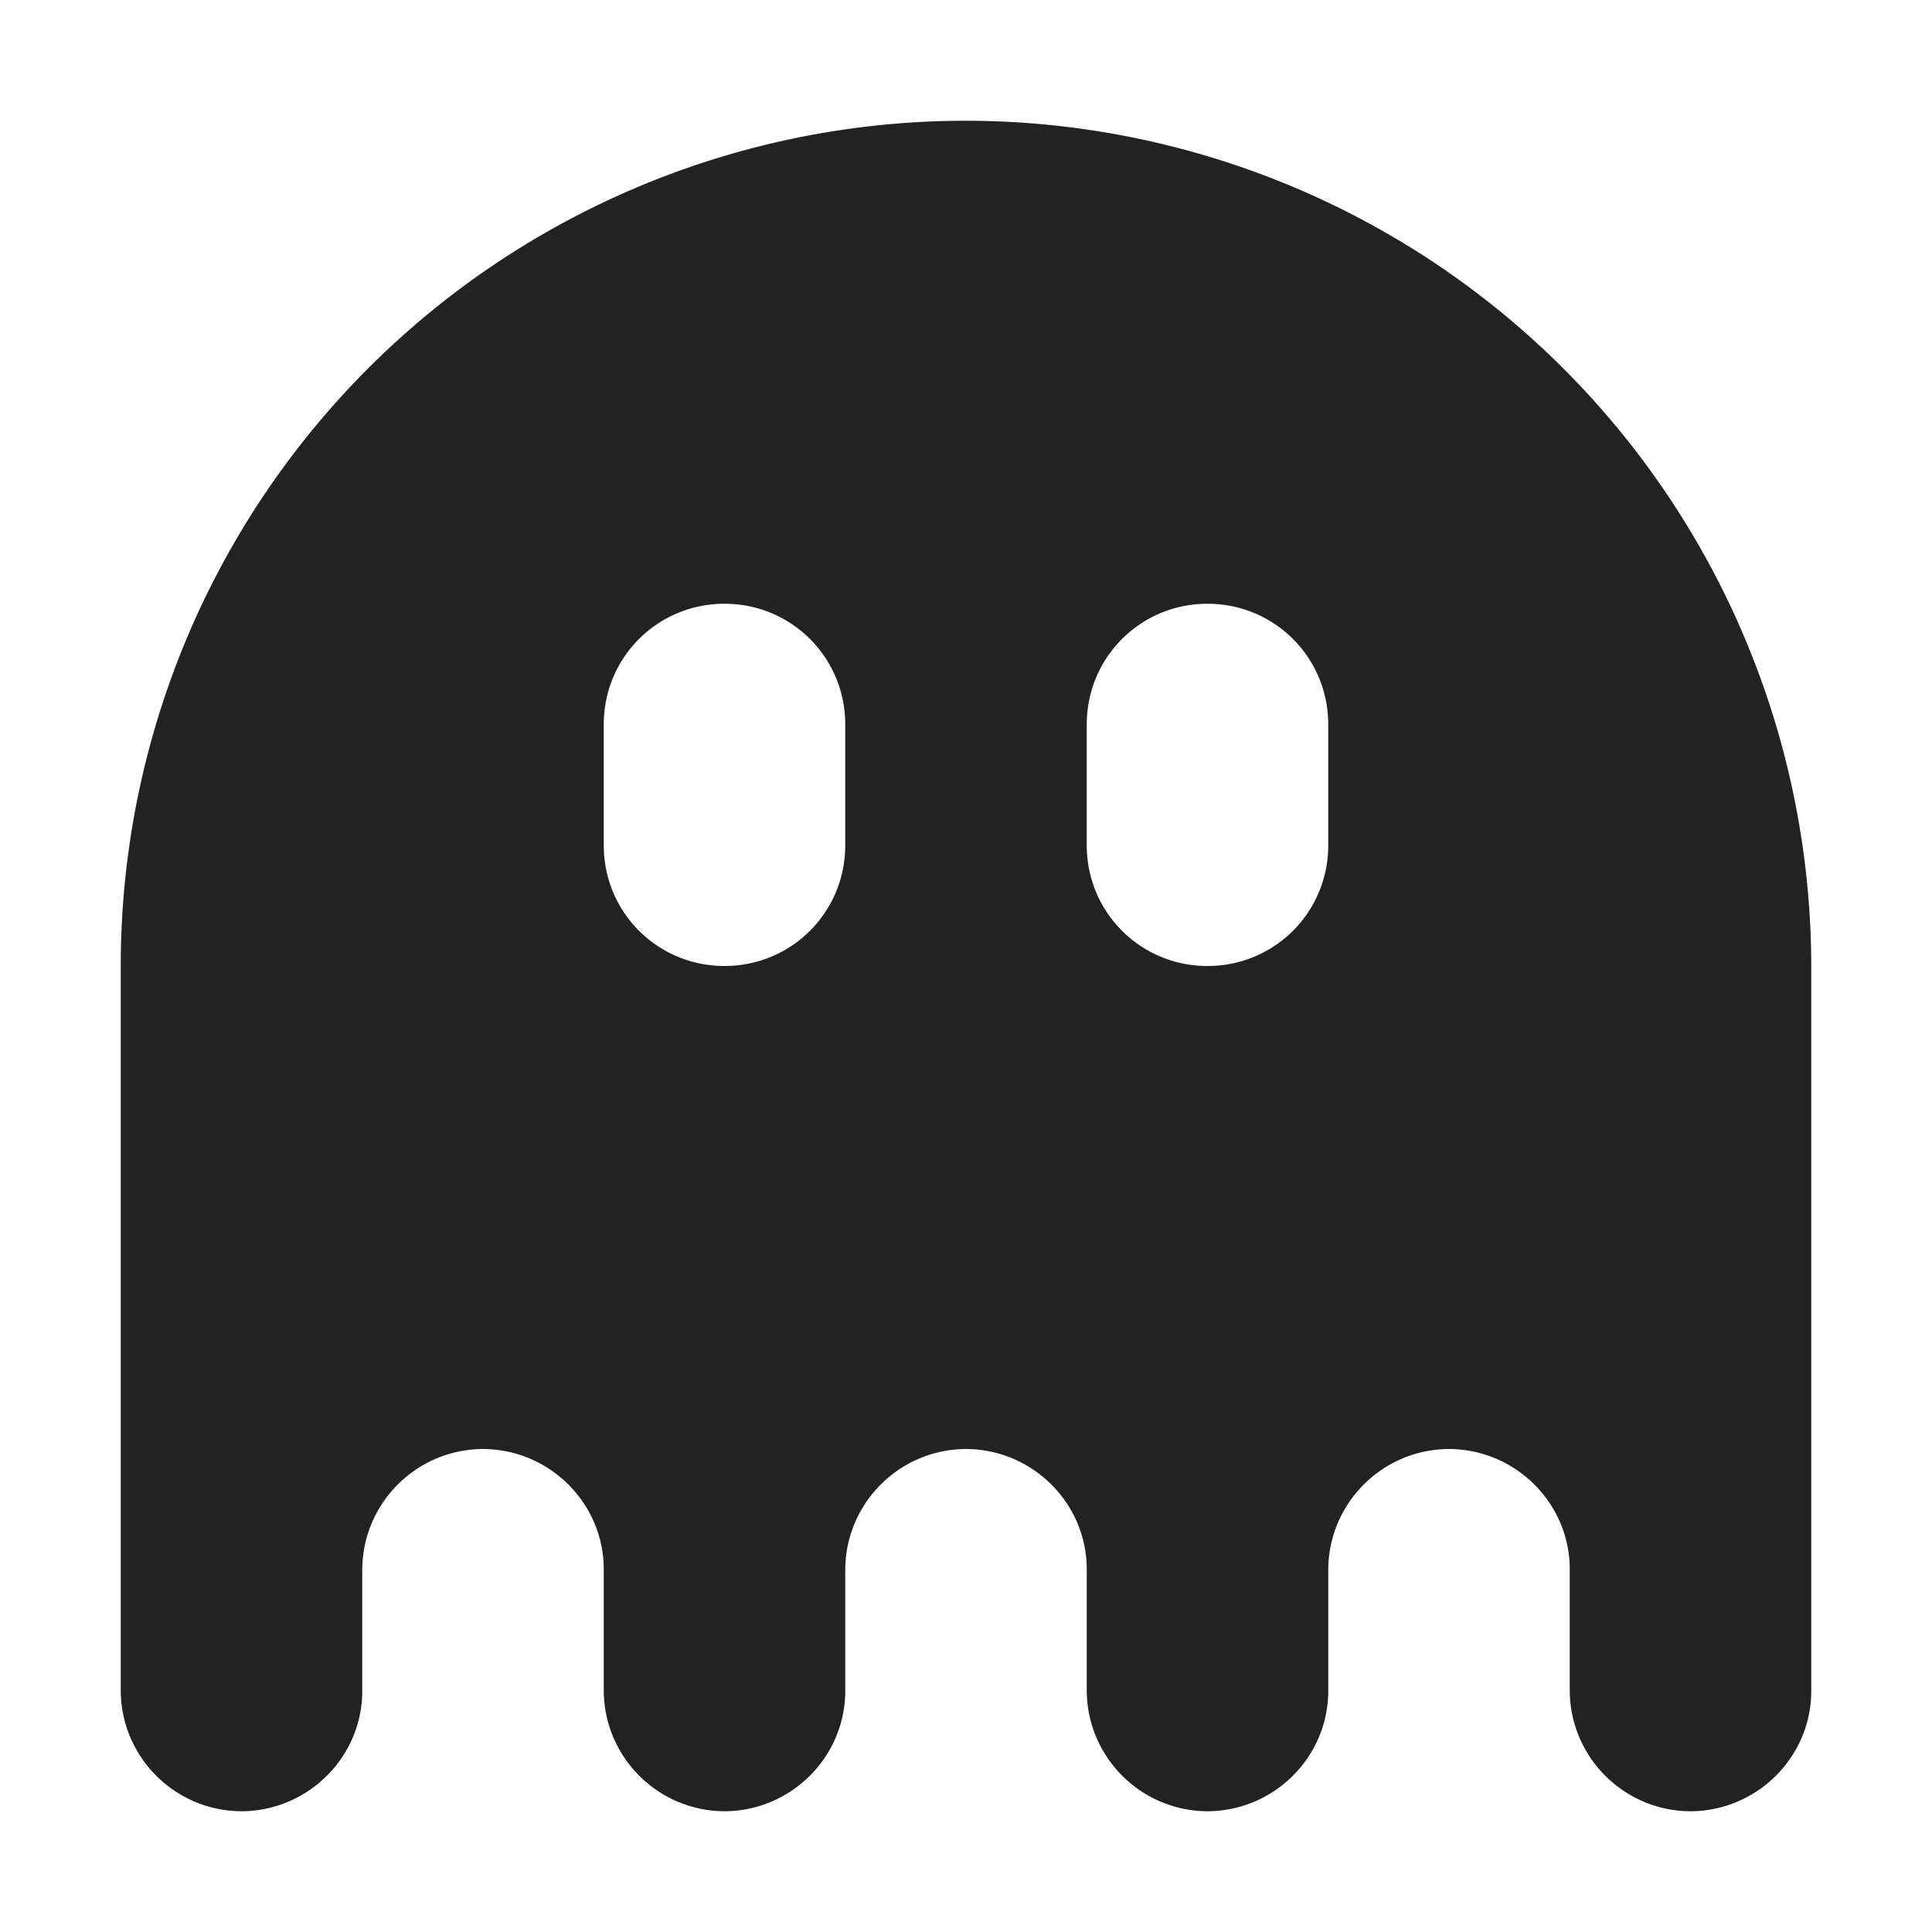 <svg height="16" width="16" xmlns="http://www.w3.org/2000/svg"><path d="M7.992 1A6.998 6.998 0 0 0 1 8.008v5.988C1 14.551 1.45 15 2.004 15c.55-.004 1-.453.996-1.004v-.992C3 12.449 3.45 12 4.004 12c.55.004 1 .453.996 1.004v.992C5 14.551 5.45 15 6.004 15c.55-.004 1-.453.996-1.004v-.992C7 12.449 7.45 12 8.004 12c.55.004 1 .453.996 1.004v.992C9 14.551 9.45 15 10.004 15c.55-.004 1-.453.996-1.004v-.992c0-.555.45-1.004 1.004-1.004.55.004 1 .453.996 1.004v.992c0 .555.45 1.004 1.004 1.004.55-.004 1-.453.996-1.004V8.008A7.007 7.007 0 0 0 7.992 1zM6 5c.555 0 1 .445 1 1v1c0 .555-.445 1-1 1s-1-.445-1-1V6c0-.555.445-1 1-1zm4 0c.555 0 1 .445 1 1v1c0 .555-.445 1-1 1s-1-.445-1-1V6c0-.555.445-1 1-1zm0 0" fill="#222"/></svg>